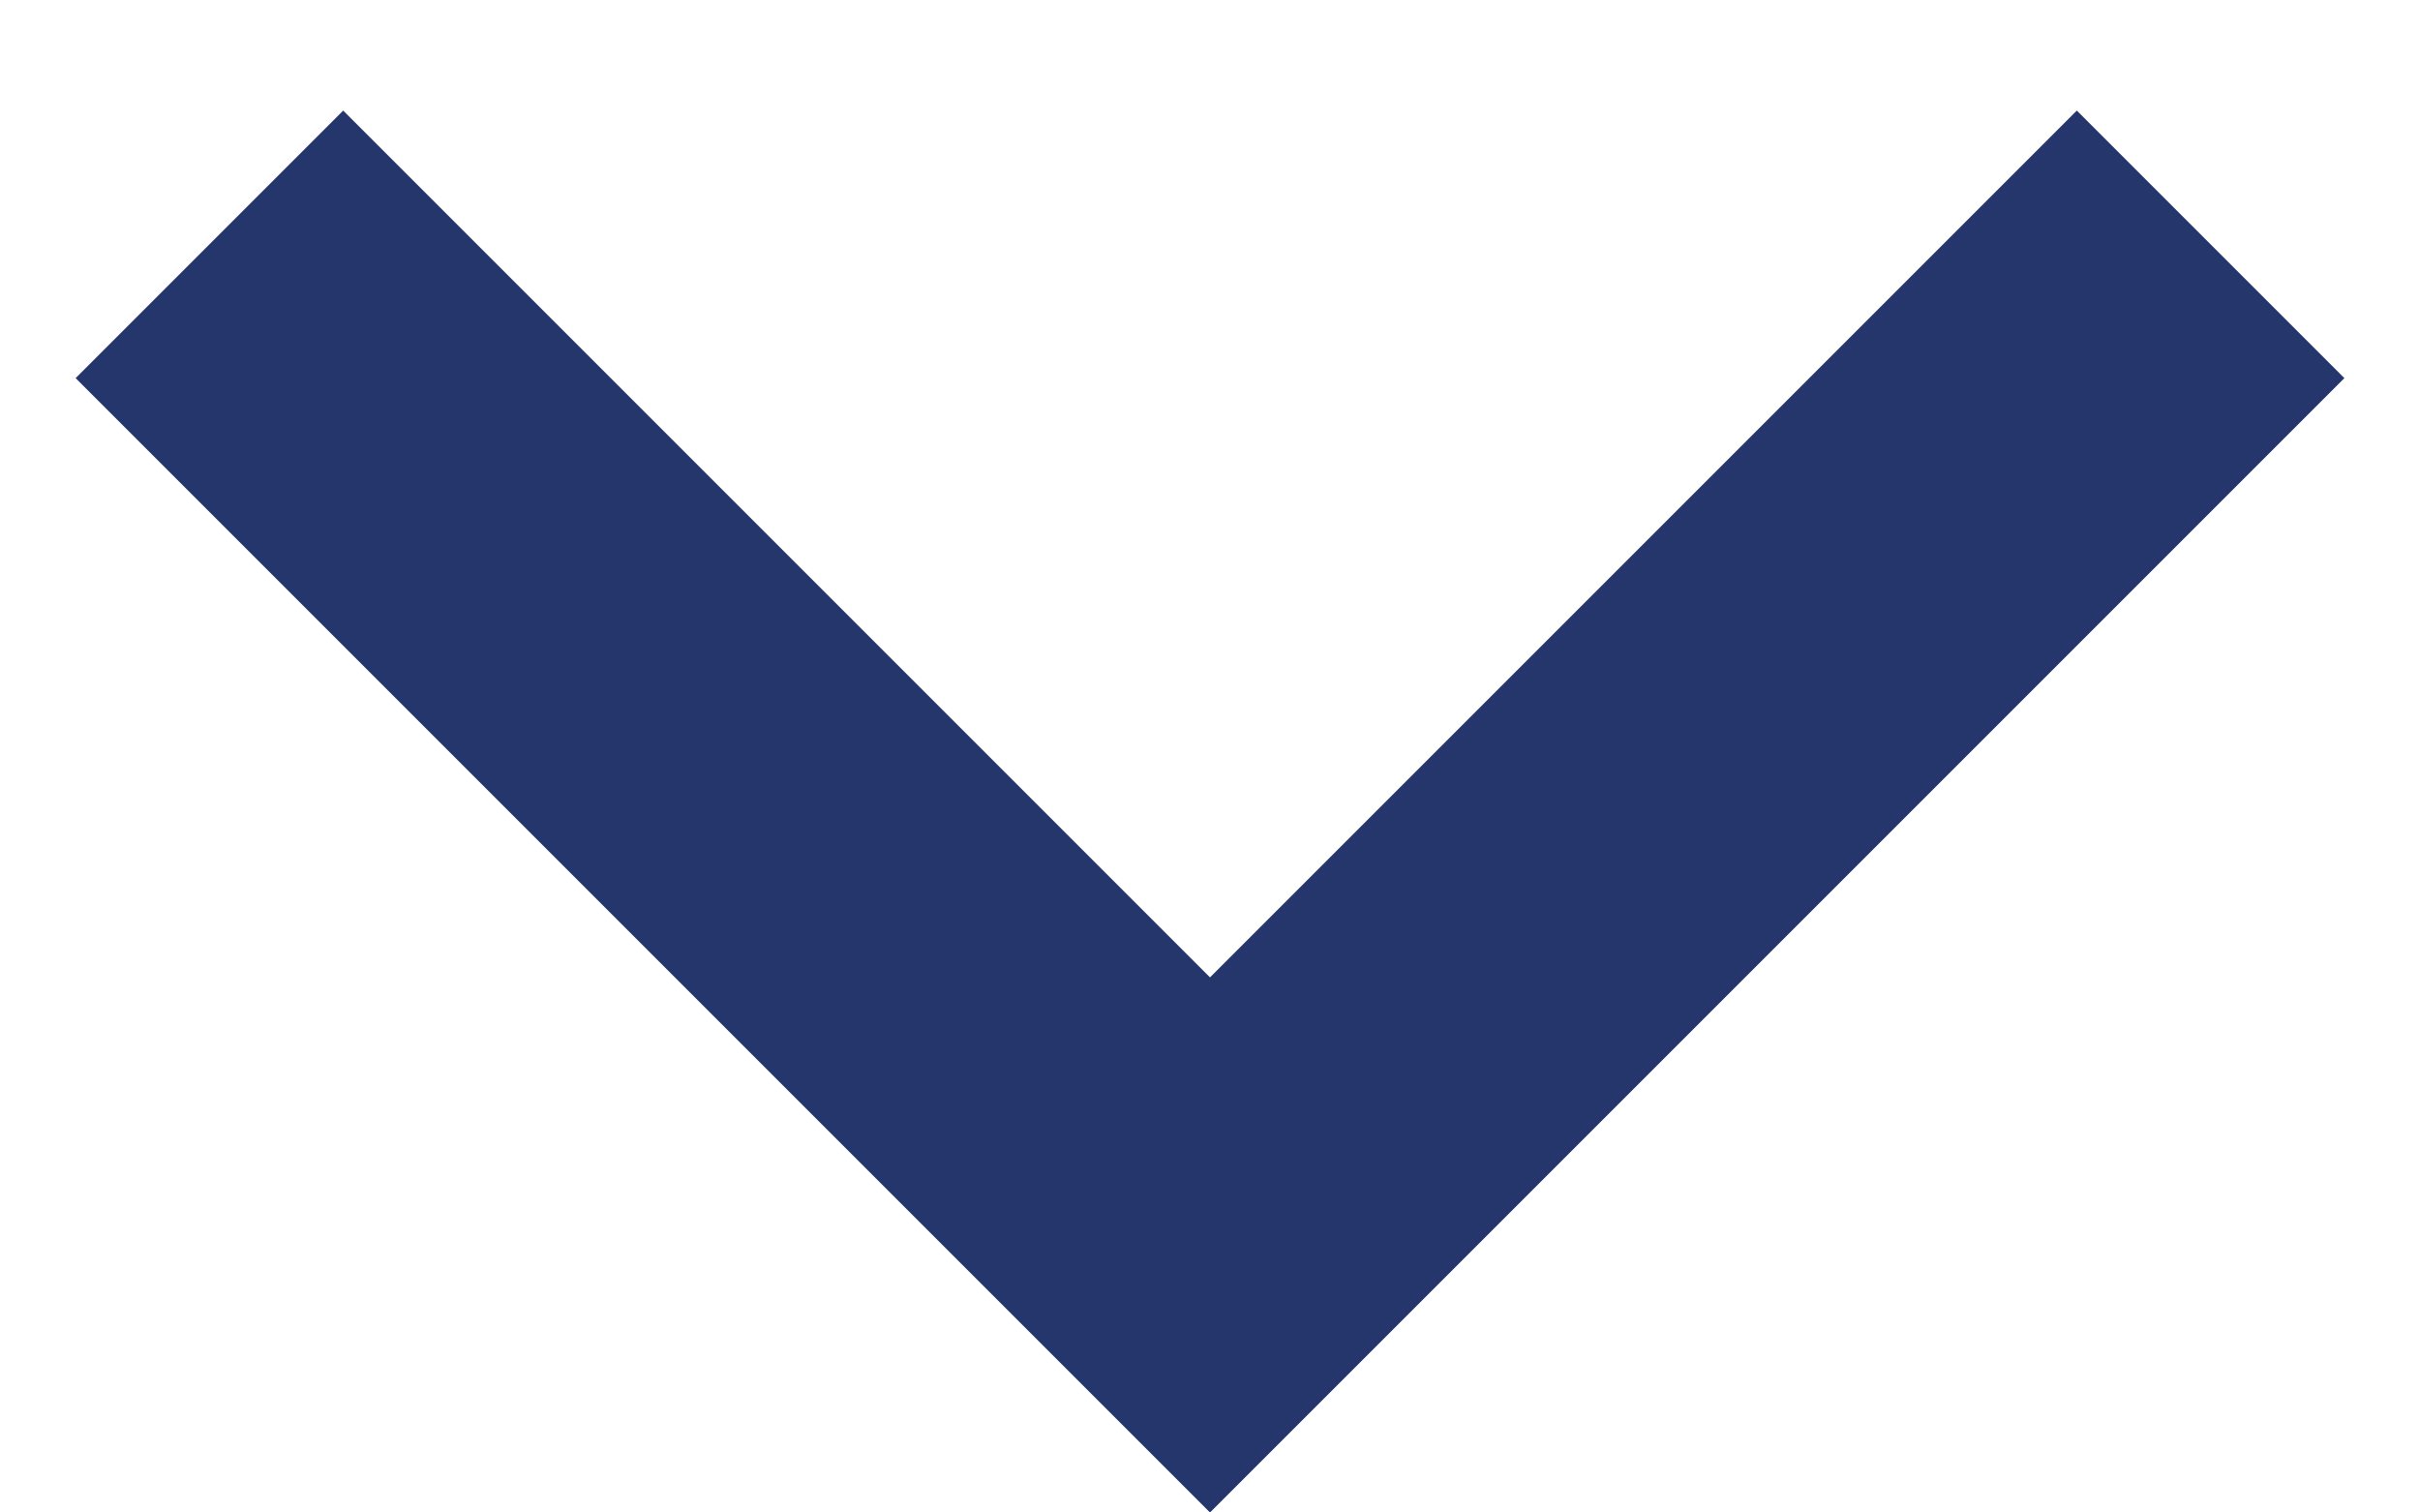 <svg width="16" height="10" viewBox="0 0 16 10" fill="none" xmlns="http://www.w3.org/2000/svg">
<path d="M13.731 0.731L8 6.462L2.269 0.731L0.5 2.5L8 10L15.5 2.5L13.731 0.731Z" fill="#24366B"/>
</svg>
